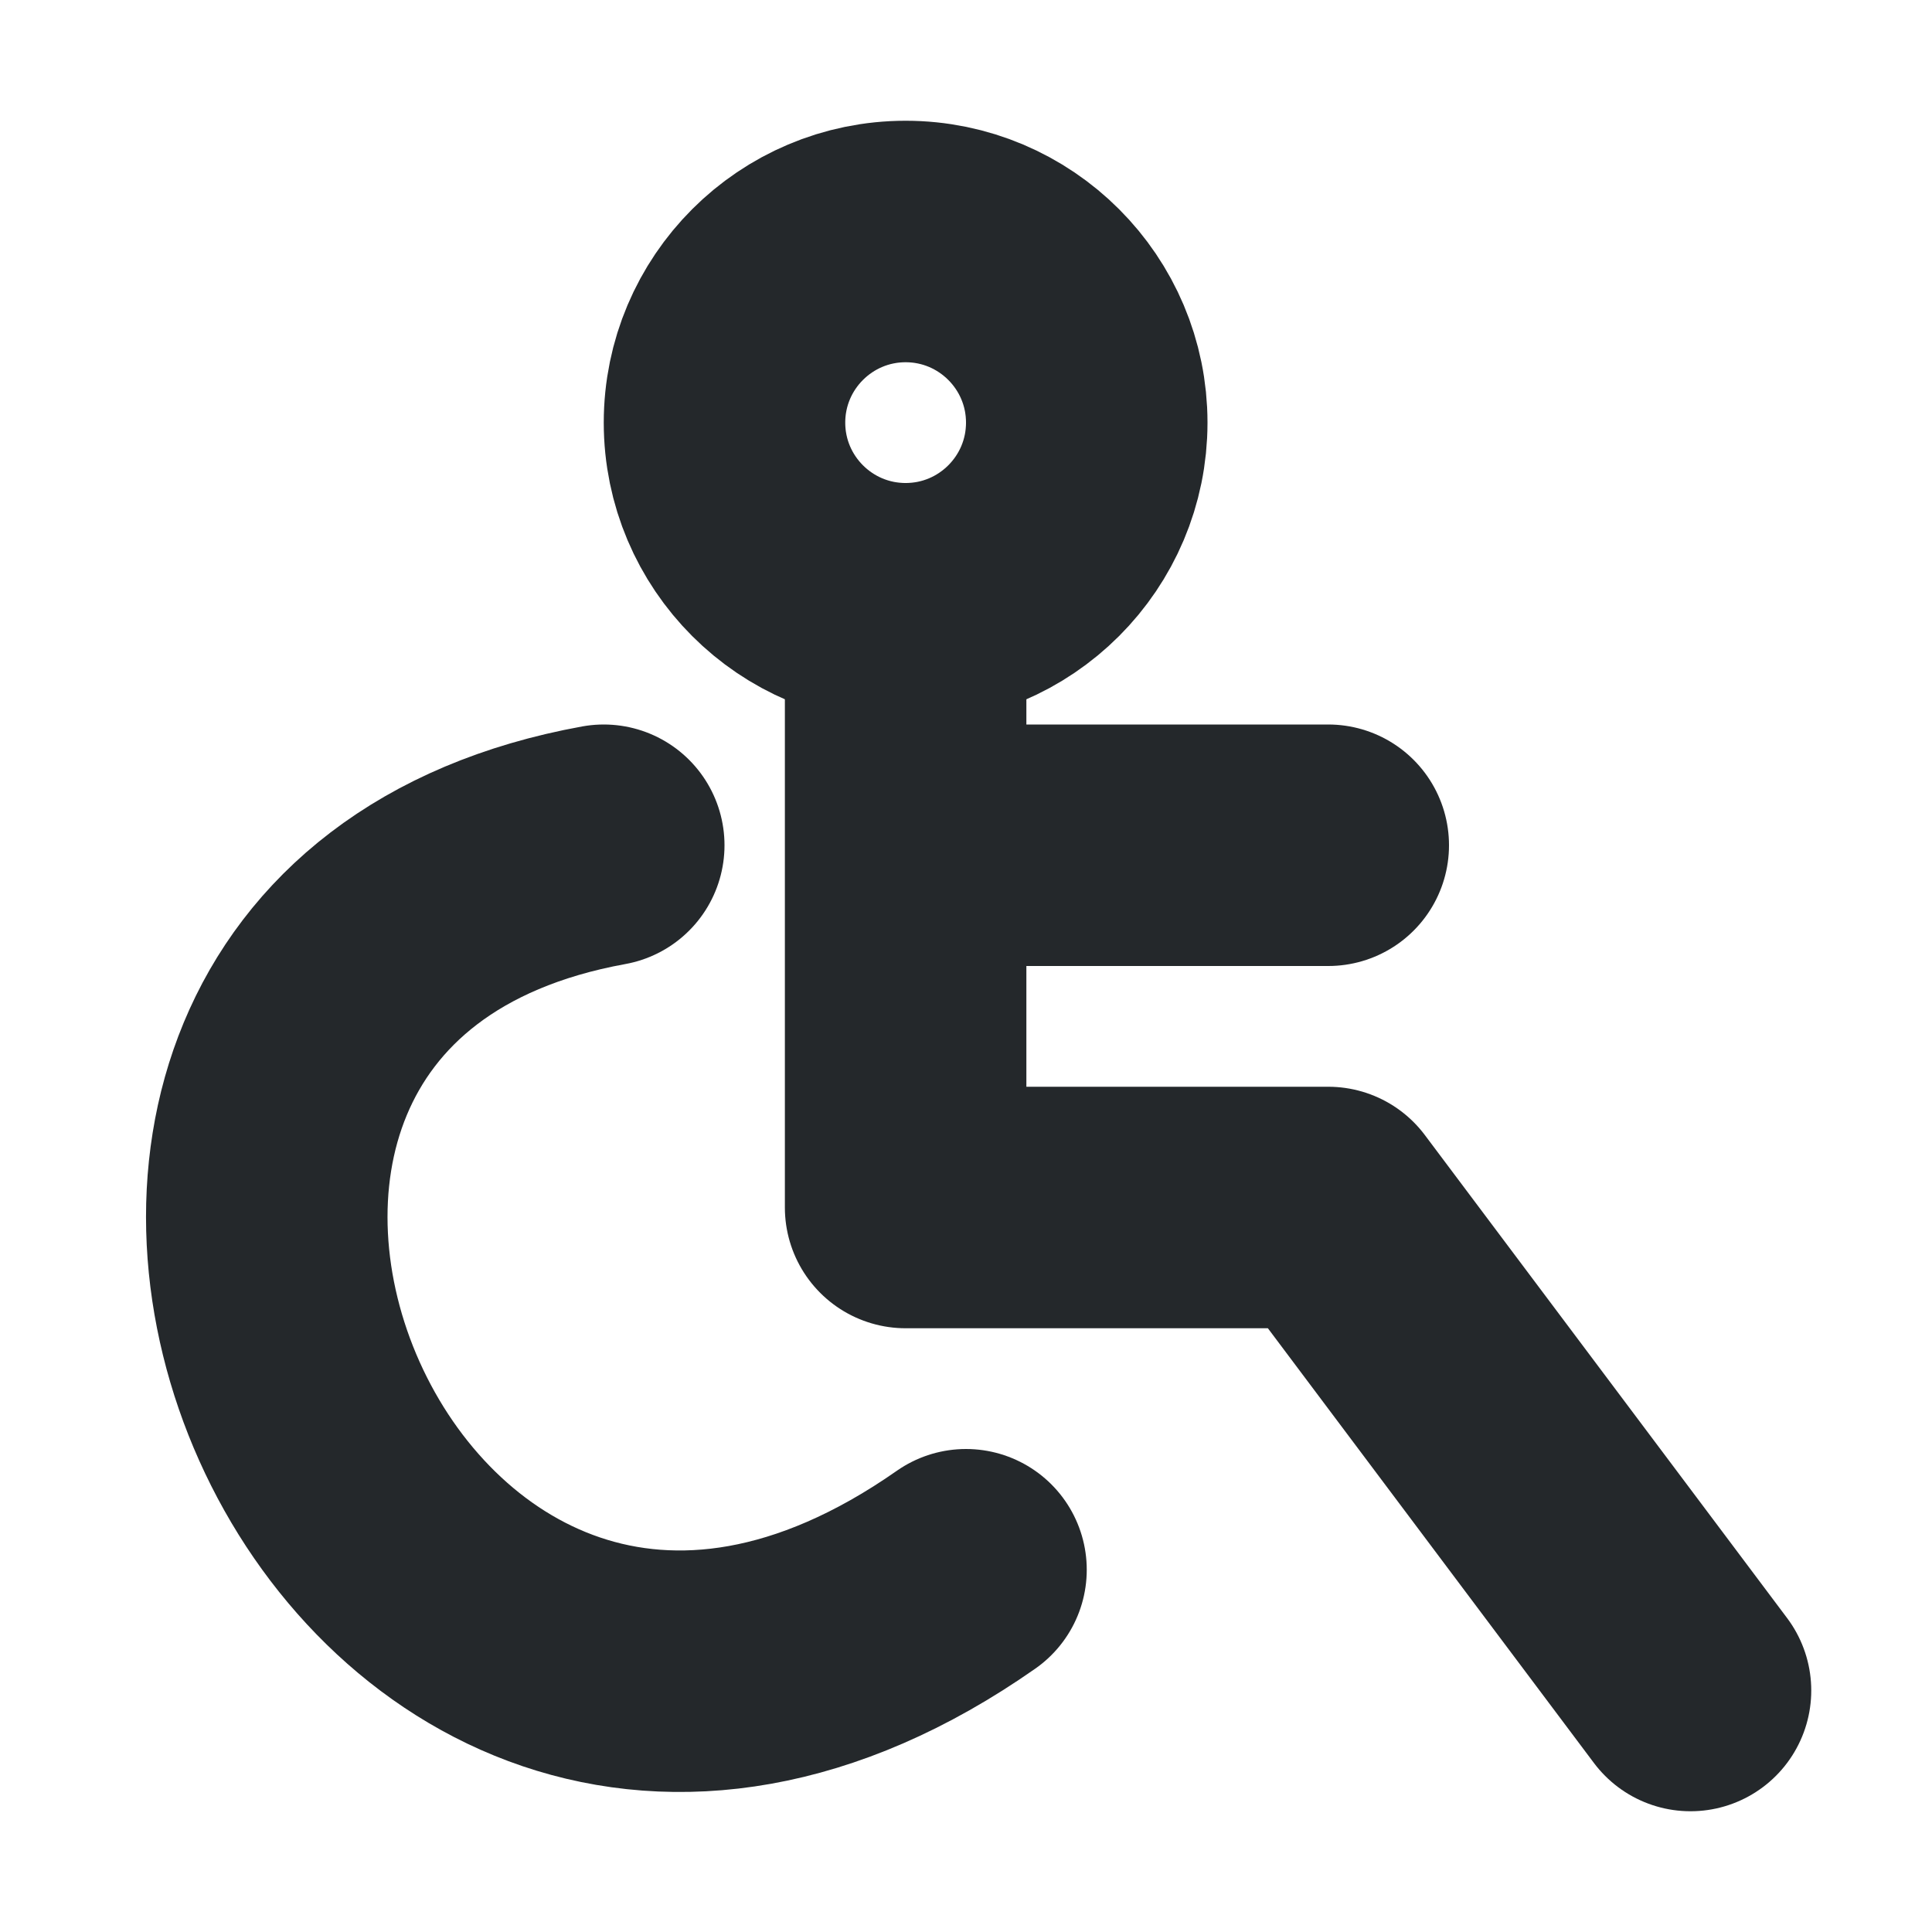 <svg width="16" height="16" viewBox="0 0 16 16" fill="none" xmlns="http://www.w3.org/2000/svg">
<path d="M7.5 5C8.328 5 9 4.328 9 3.5C9 2.672 8.328 2 7.5 2C6.672 2 6 2.672 6 3.5C6 4.328 6.672 5 7.5 5Z" stroke="#24282B" stroke-width="2" stroke-linecap="round" stroke-linejoin="round"/>
<path d="M7.5 5V7M14 14L11 10H7.5V7M7.5 7H11" stroke="#24282B" stroke-width="2" stroke-linecap="round" stroke-linejoin="round"/>
<path d="M5 7C-0.5 8 3 16.5 8 13" stroke="#24282B" stroke-width="2" stroke-linecap="round" stroke-linejoin="round"/>
</svg>
